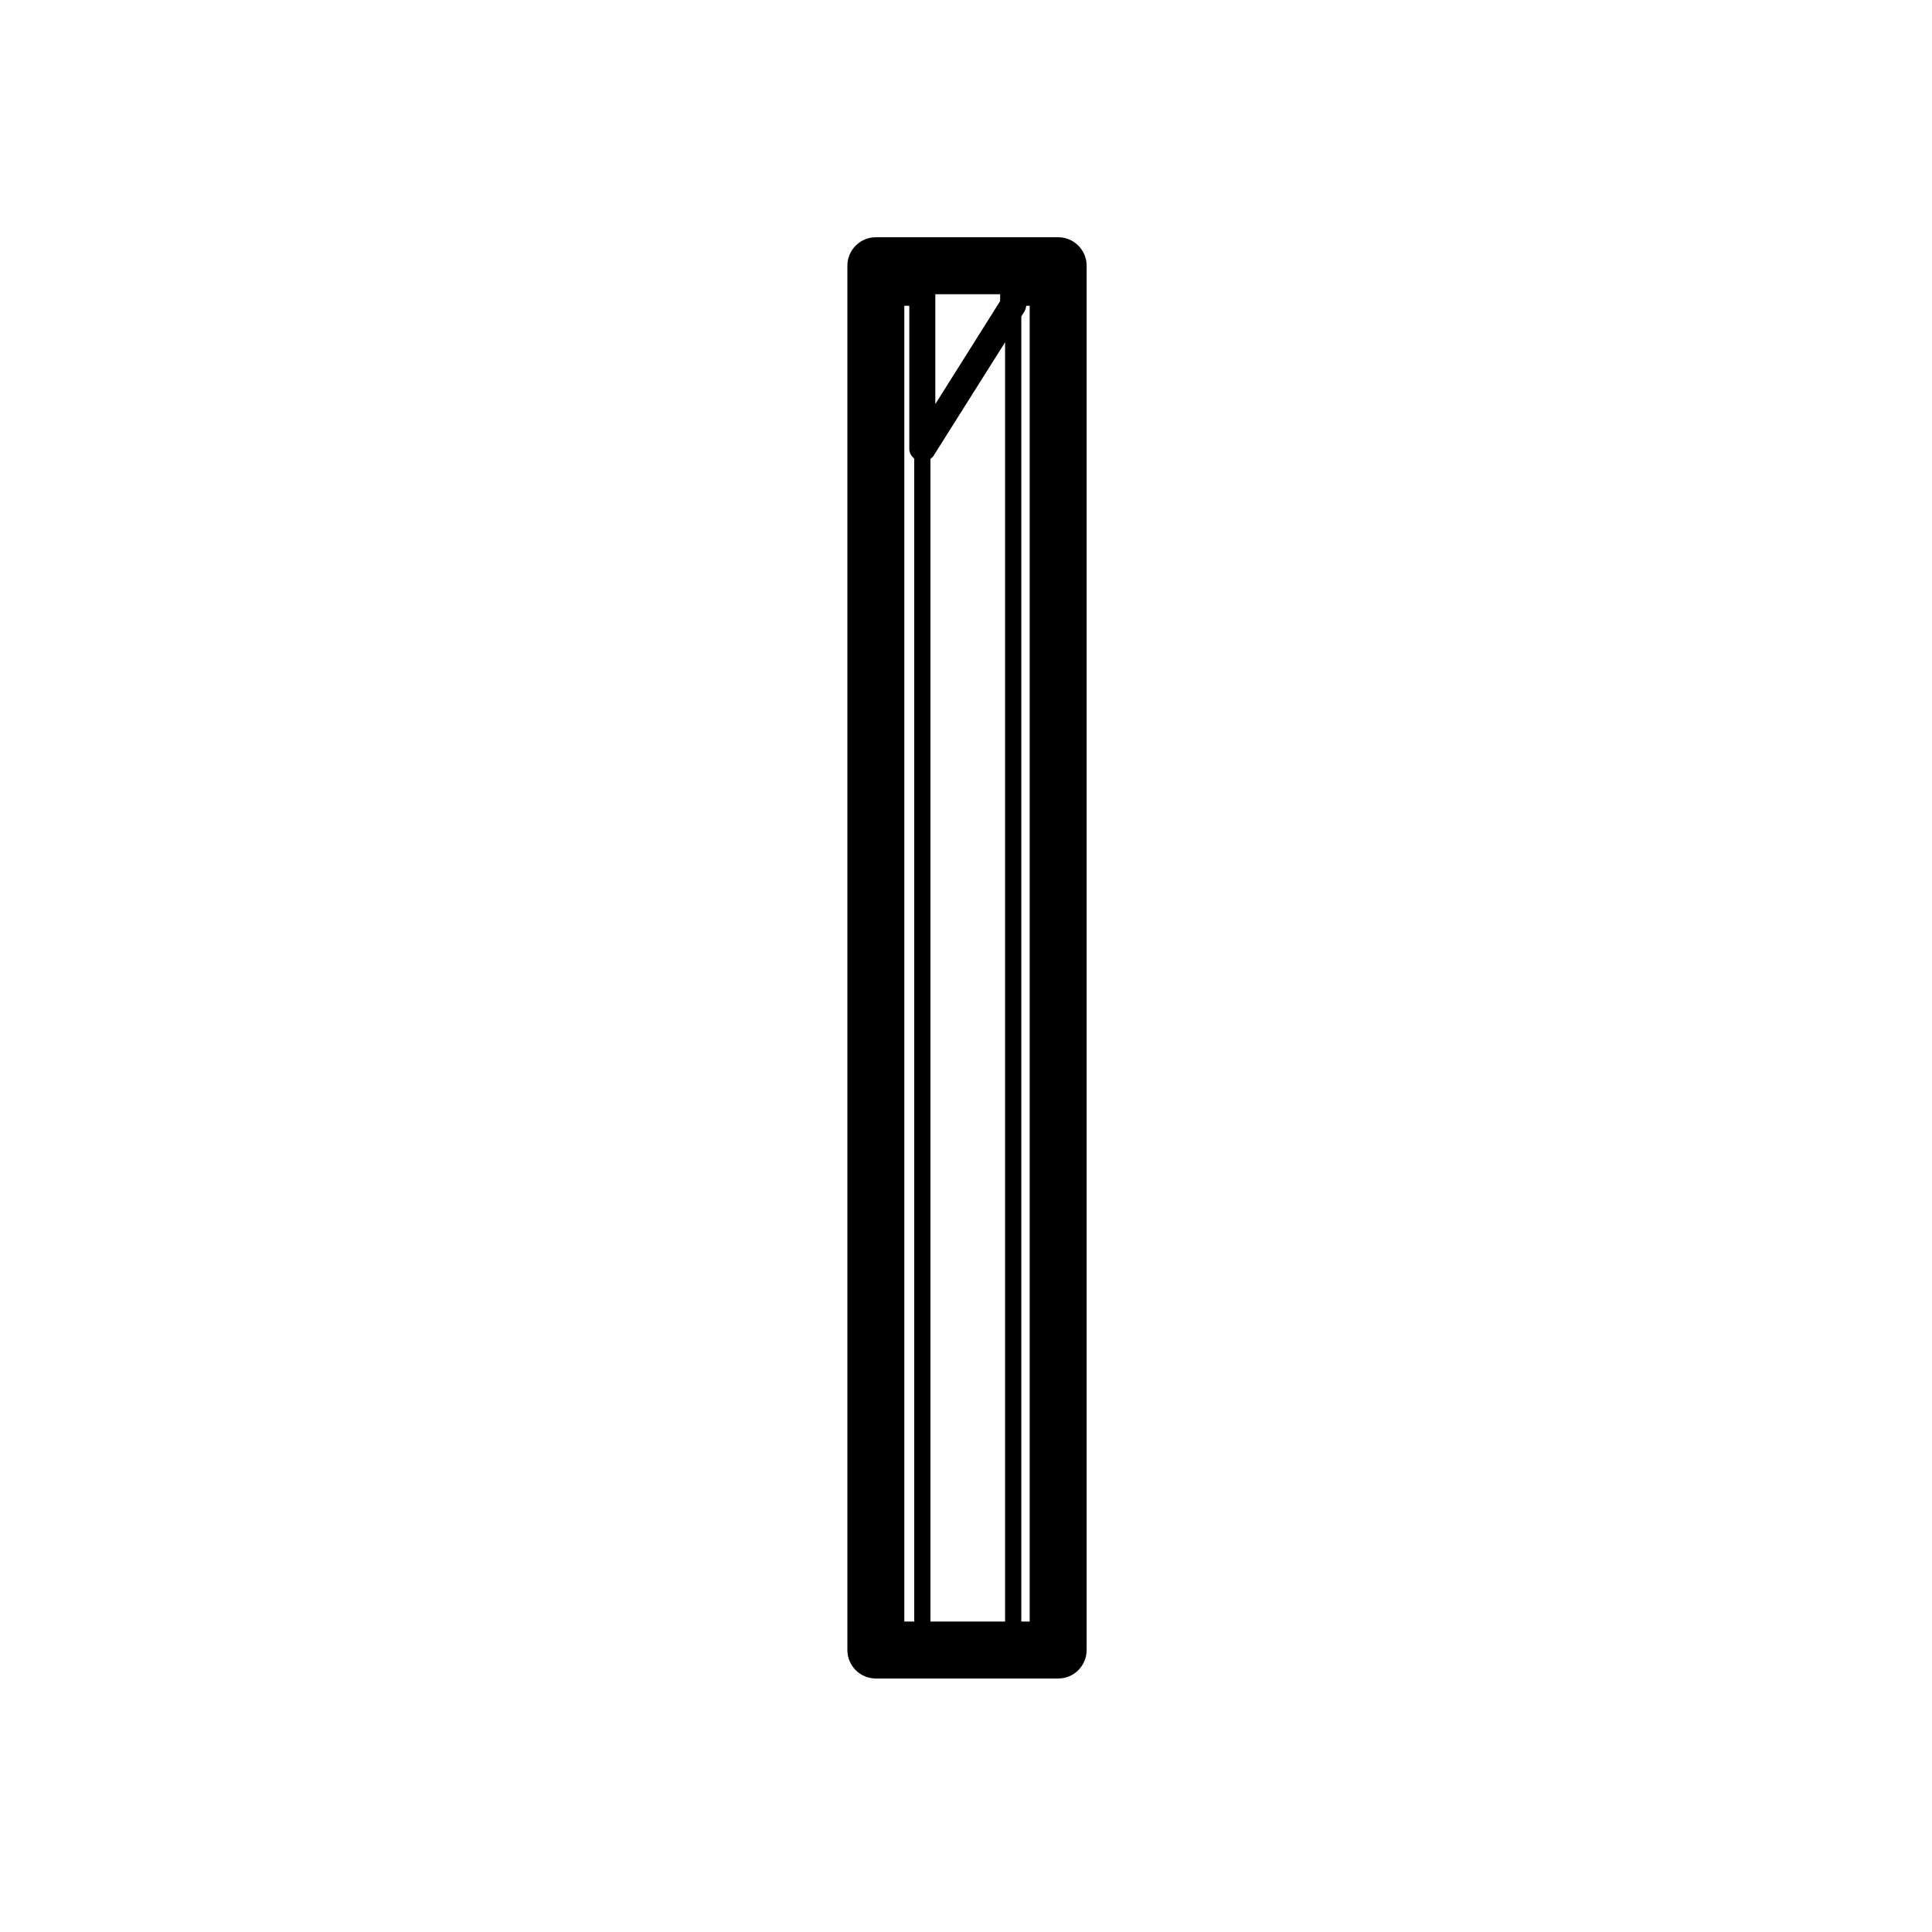 <svg width="57" height="57" viewBox="0 0 57 57" fill="none" xmlns="http://www.w3.org/2000/svg">
<path fill-rule="evenodd" clip-rule="evenodd" d="M30.132 47.84V9.335L30.218 9.2C30.251 9.145 30.271 9.085 30.276 9.021H30.379V47.84H30.132ZM26.68 9.021H26.827V13.251C26.827 13.366 26.889 13.458 26.972 13.529V47.84H26.68V9.021ZM29.507 8.884L27.595 11.921V8.681H29.507V8.884ZM27.451 13.536C27.482 13.511 27.515 13.491 27.537 13.457L29.653 10.098V47.84H27.451V13.536ZM31.22 7H25.84C25.376 7 25 7.376 25 7.84V48.68C25 49.145 25.376 49.521 25.84 49.521H31.22C31.684 49.521 32.059 49.145 32.059 48.68V7.84C32.059 7.376 31.684 7 31.22 7Z" fill="black"/>
</svg>
